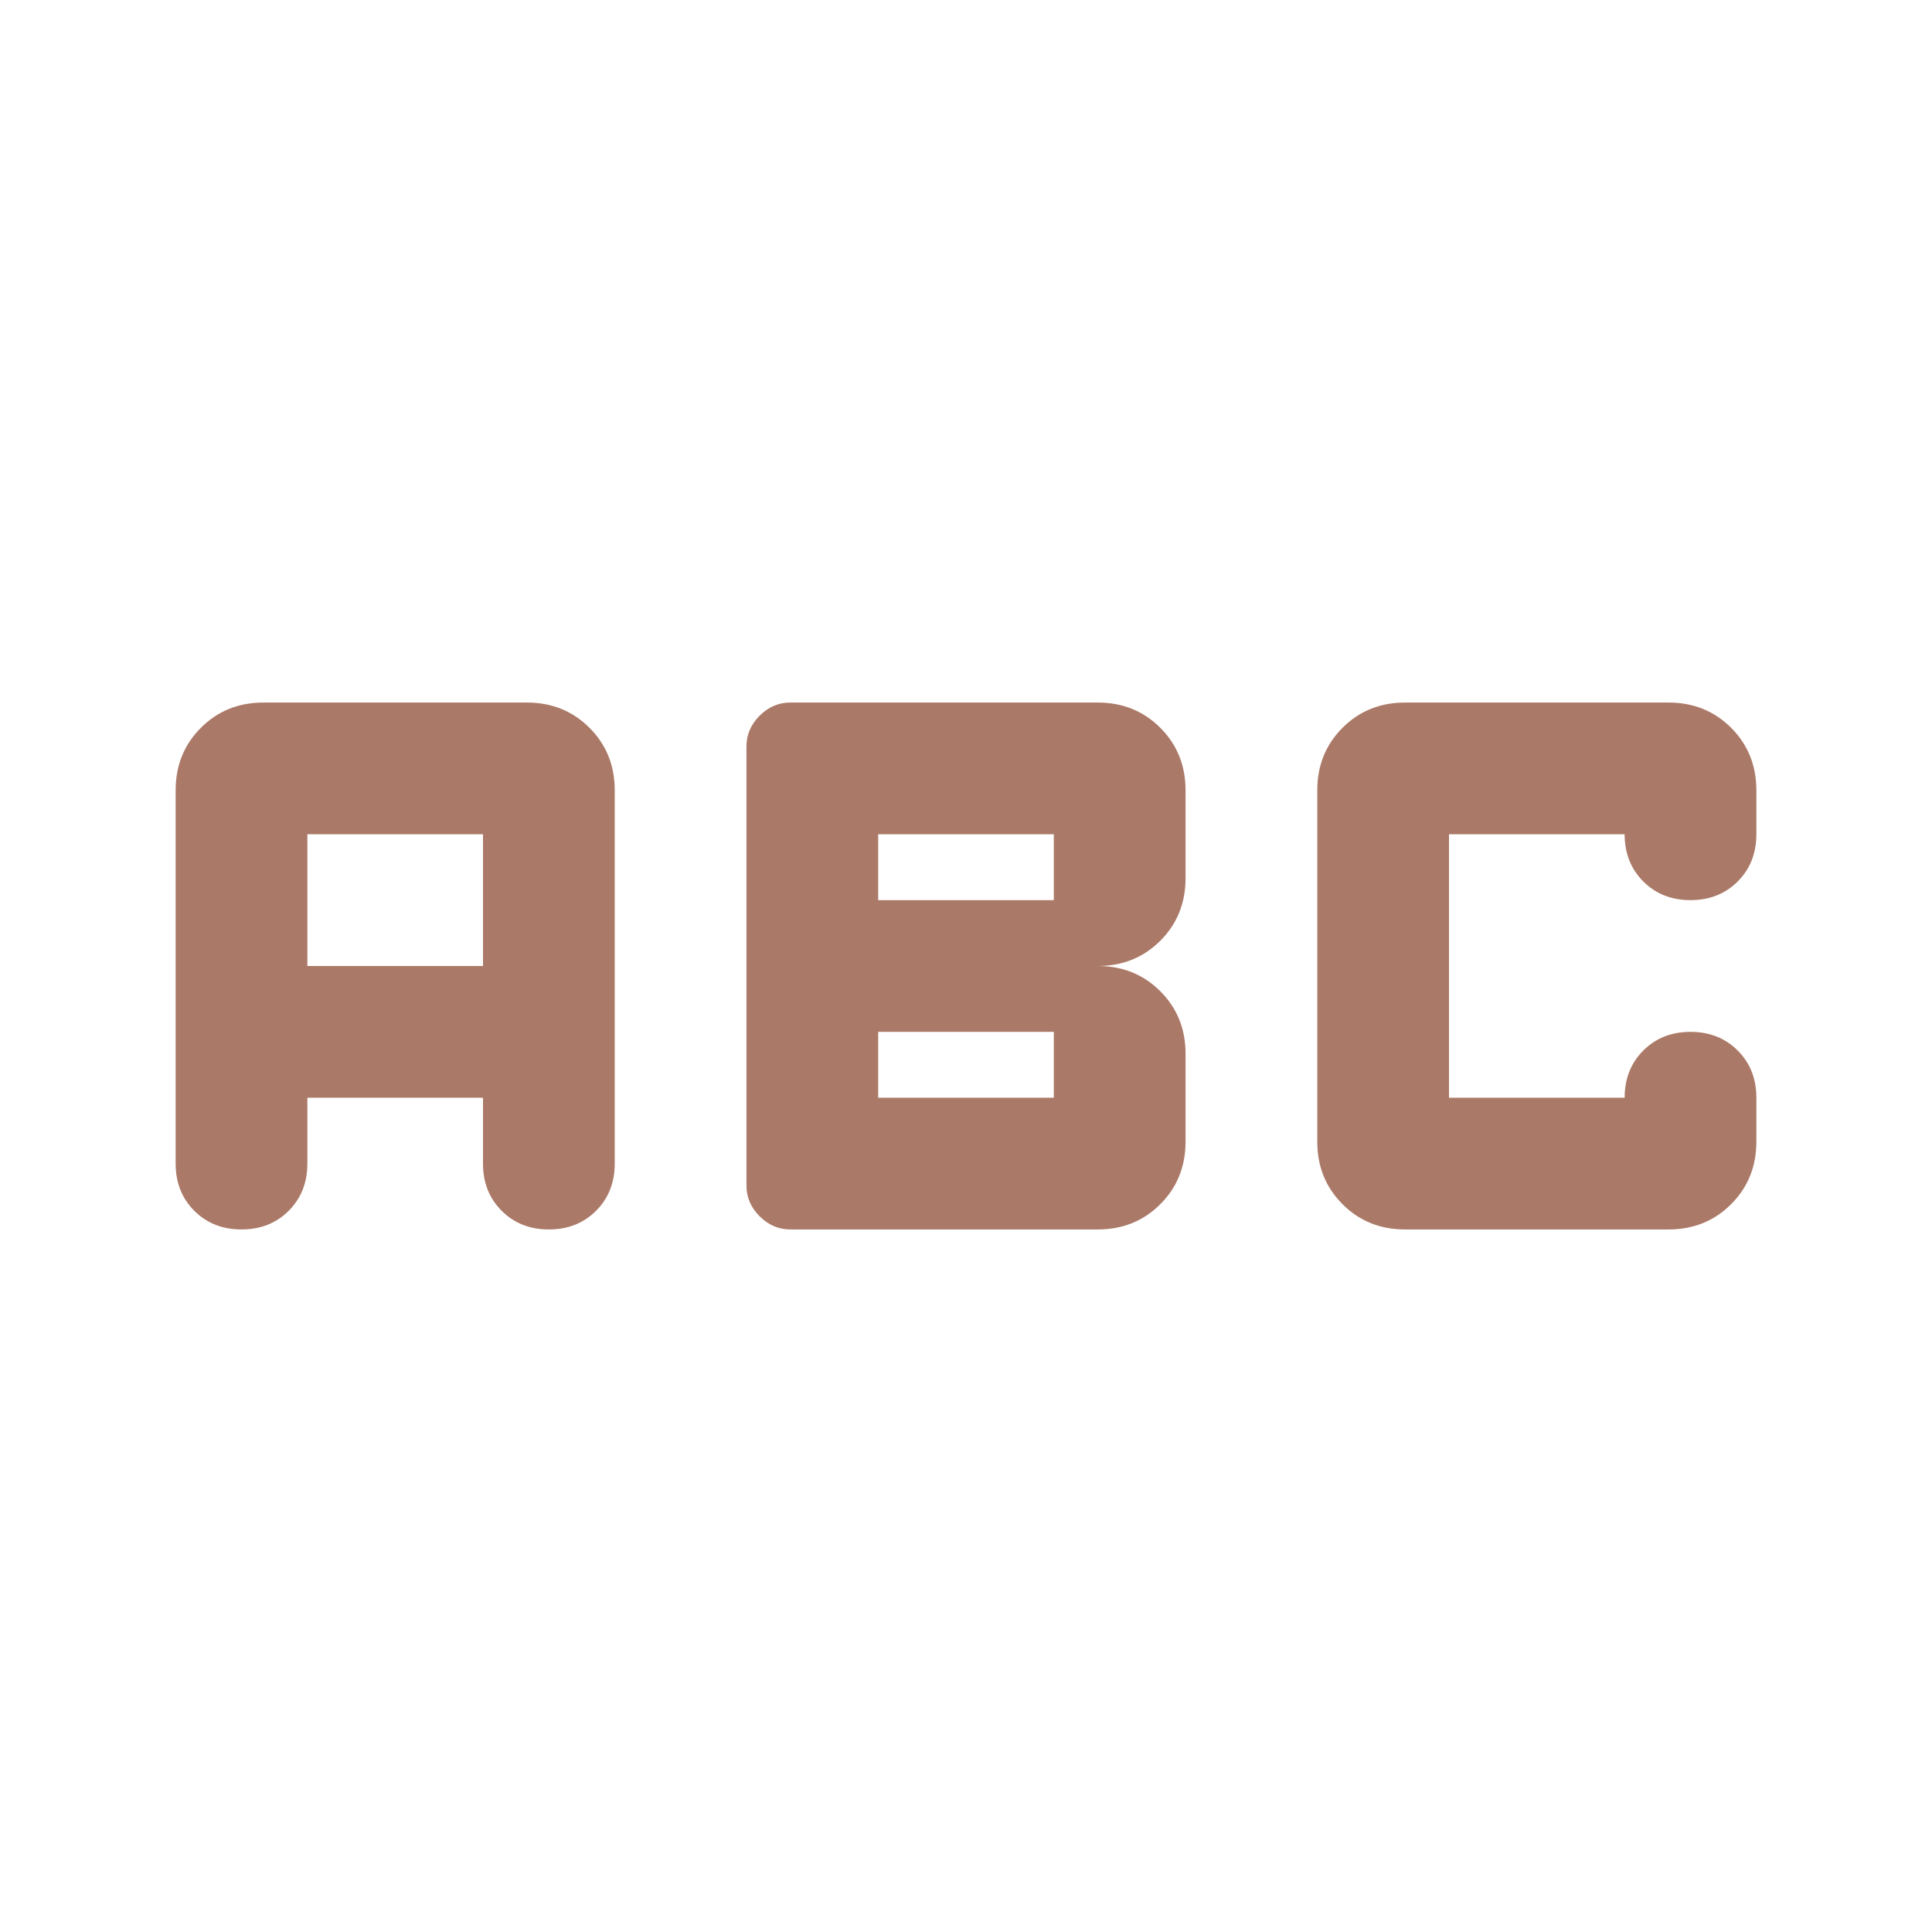 <!--
  - The MIT License (MIT)
  -
  - Copyright (c) 2015-2024 Elior "Mallowigi" Boukhobza
  -
  - Permission is hereby granted, free of charge, to any person obtaining a copy
  - of this software and associated documentation files (the "Software"), to deal
  - in the Software without restriction, including without limitation the rights
  - to use, copy, modify, merge, publish, distribute, sublicense, and/or sell
  - copies of the Software, and to permit persons to whom the Software is
  - furnished to do so, subject to the following conditions:
  -
  - The above copyright notice and this permission notice shall be included in all
  - copies or substantial portions of the Software.
  -
  - THE SOFTWARE IS PROVIDED "AS IS", WITHOUT WARRANTY OF ANY KIND, EXPRESS OR
  - IMPLIED, INCLUDING BUT NOT LIMITED TO THE WARRANTIES OF MERCHANTABILITY,
  - FITNESS FOR A PARTICULAR PURPOSE AND NONINFRINGEMENT. IN NO EVENT SHALL THE
  - AUTHORS OR COPYRIGHT HOLDERS BE LIABLE FOR ANY CLAIM, DAMAGES OR OTHER
  - LIABILITY, WHETHER IN AN ACTION OF CONTRACT, TORT OR OTHERWISE, ARISING FROM,
  - OUT OF OR IN CONNECTION WITH THE SOFTWARE OR THE USE OR OTHER DEALINGS IN THE
  - SOFTWARE.
  -->

<svg xmlns="http://www.w3.org/2000/svg" height="16px" viewBox="40 -920 880 880" width="16px"  fill="#AB7967">
  <path
    d="M400-360q-8 0-14-6t-6-14v-200q0-8 6-14t14-6h140q17 0 28.5 11.5T580-560v40q0 17-11.5 28.5T540-480q17 0 28.5 11.5T580-440v40q0 17-11.5 28.5T540-360H400Zm40-150h80v-30h-80v30Zm0 90h80v-30h-80v30Zm-290 60q-13 0-21.5-8.5T120-390v-170q0-17 11.5-28.5T160-600h120q17 0 28.5 11.5T320-560v170q0 13-8.5 21.5T290-360q-13 0-21.5-8.5T260-390v-30h-80v30q0 13-8.5 21.5T150-360Zm30-120h80v-60h-80v60Zm500 120q-17 0-28.5-11.5T640-400v-160q0-17 11.5-28.5T680-600h120q17 0 28.5 11.5T840-560v20q0 13-8.5 21.5T810-510q-13 0-21.5-8.5T780-540h-80v120h80q0-13 8.5-21.5T810-450q13 0 21.5 8.5T840-420v20q0 17-11.5 28.5T800-360H680Z"/>
</svg>
